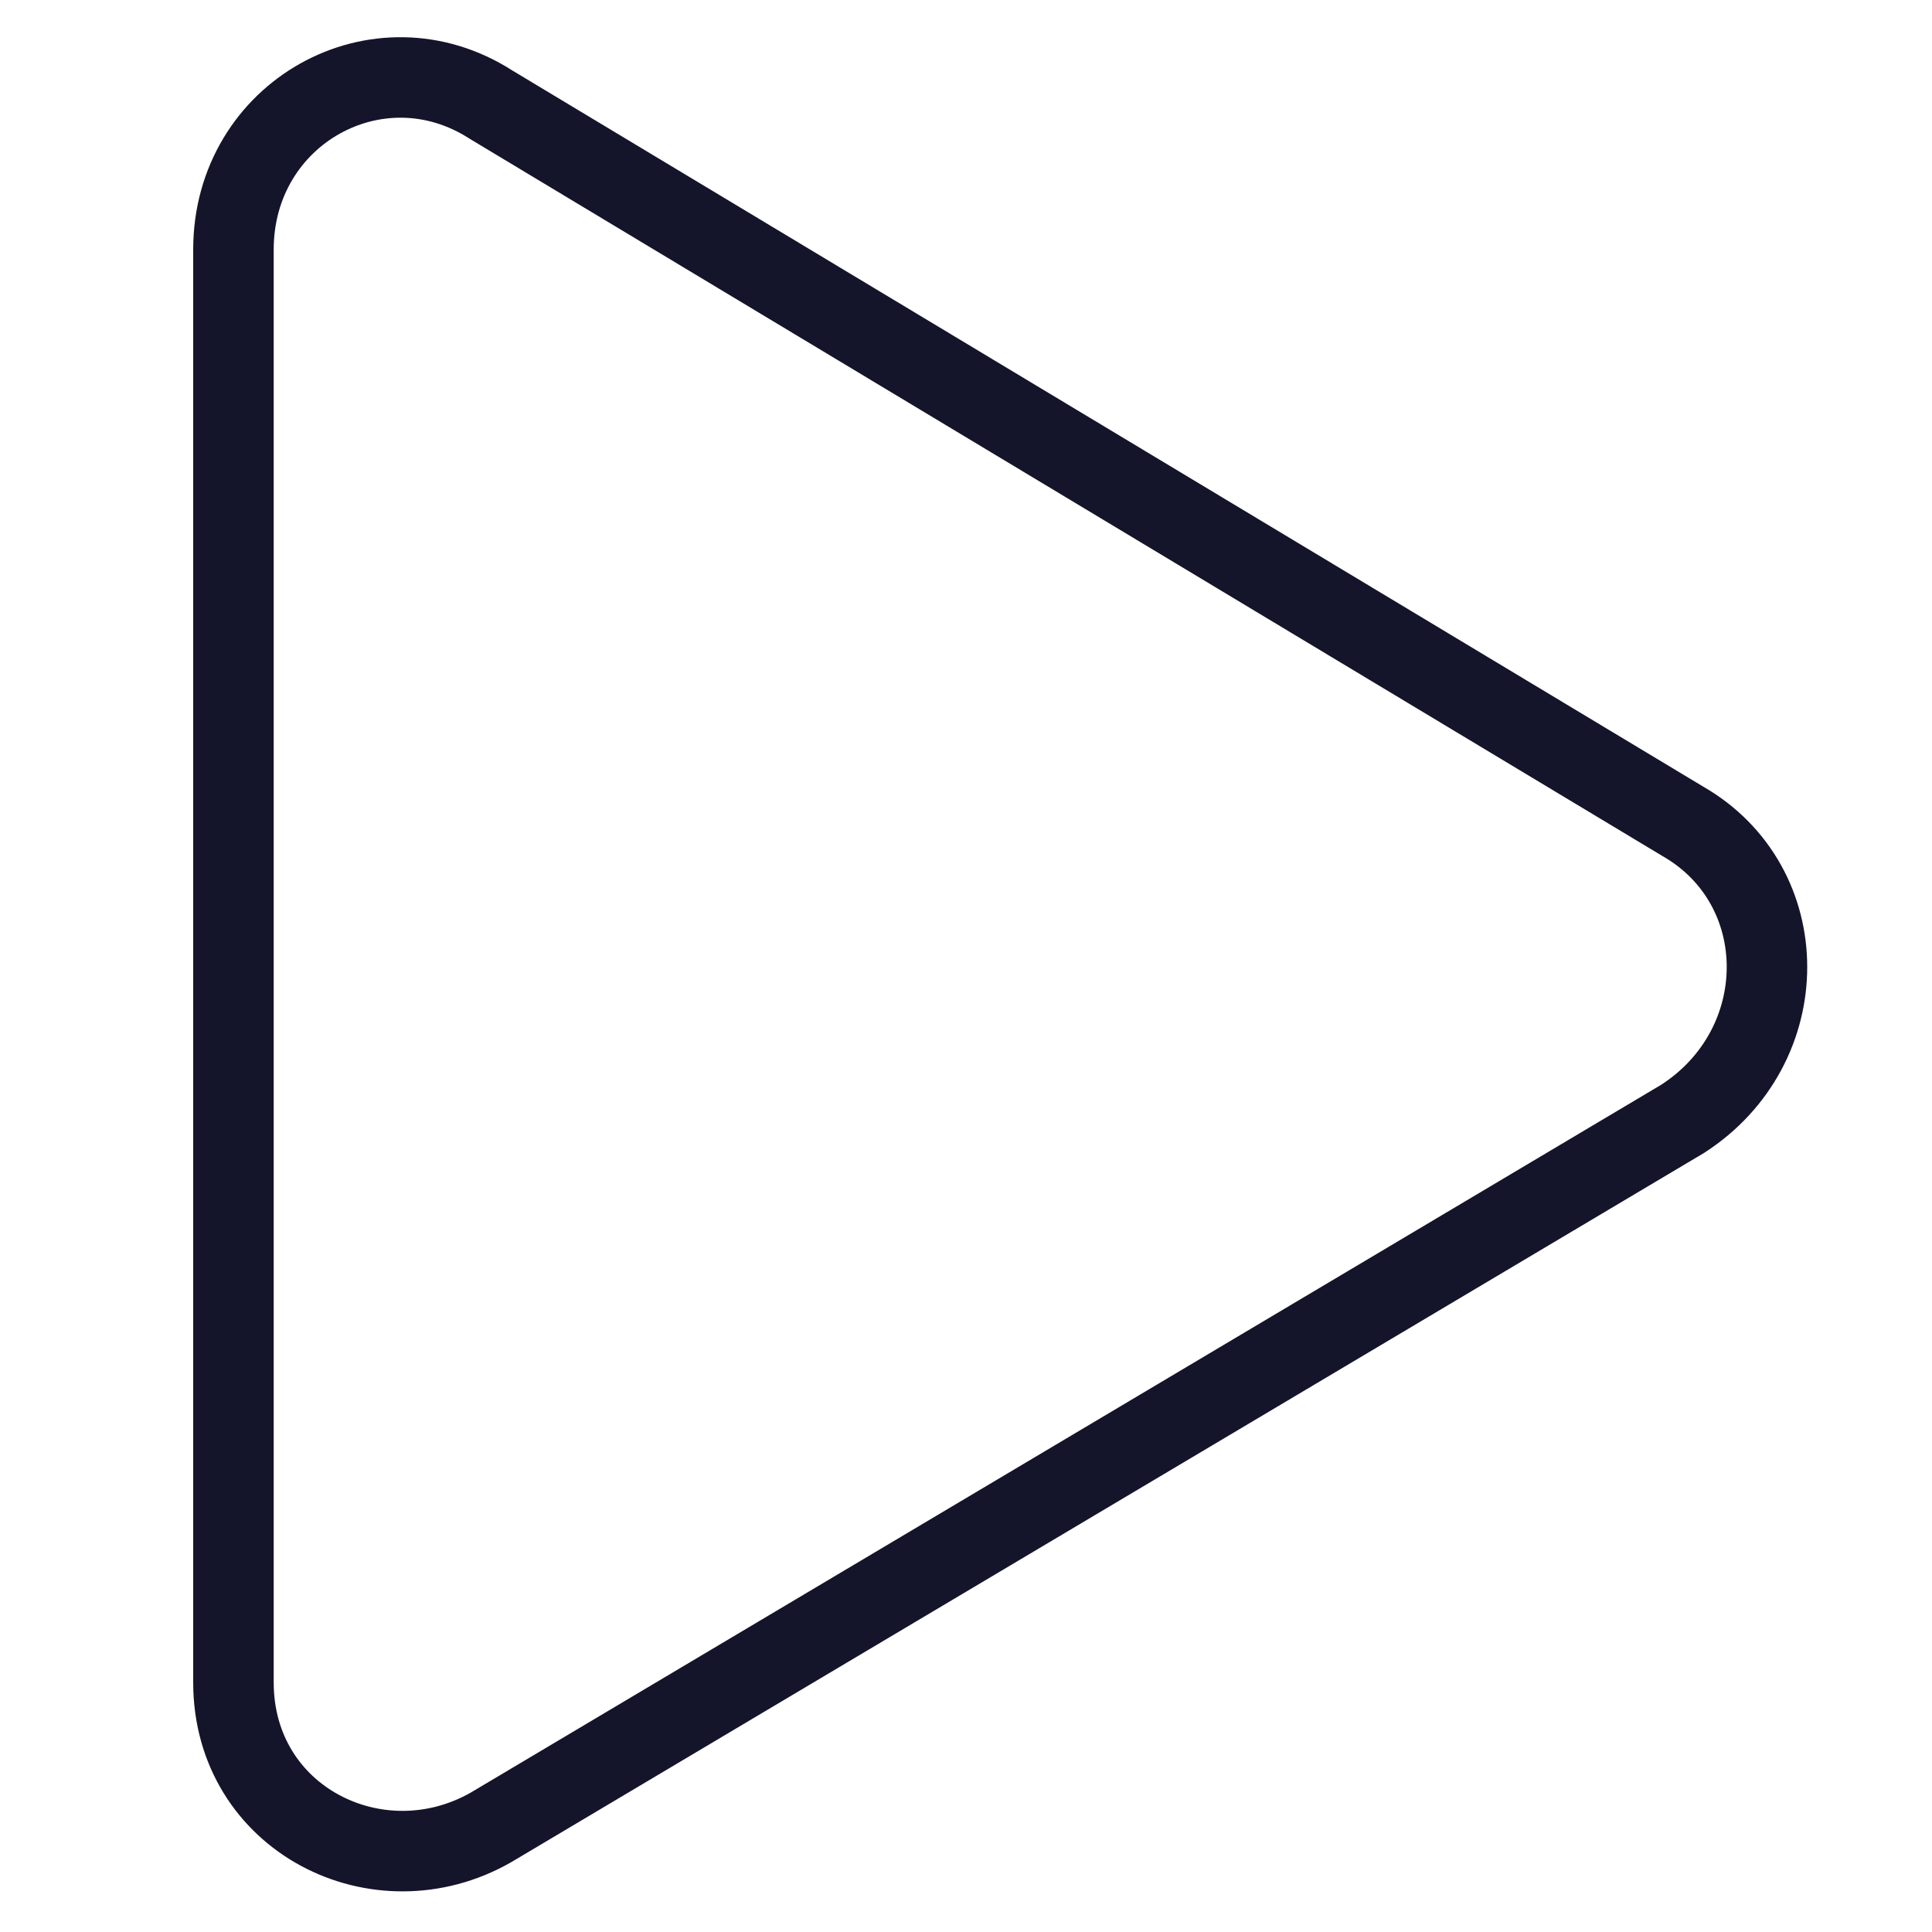 <svg version="1.1" id="Layer_1" xmlns="http://www.w3.org/2000/svg" xmlns:xlink="http://www.w3.org/1999/xlink" x="0px" y="0px"
	 viewBox="0 0 24 24" style="enable-background:new 0 0 24 24;" xml:space="preserve">
<style type="text/css">
	.st0{fill:none;stroke:#14142A;stroke-linecap:round;stroke-miterlimit:10;}
</style>
<path class="st0" d="M2.9,3.1c0-1.7,1.8-2.7,3.2-1.8l14.8,8.9c1.4,0.8,1.4,2.8,0,3.7L6.1,22.7c-1.4,0.8-3.2-0.1-3.2-1.8V3.1z"/>
</svg>
